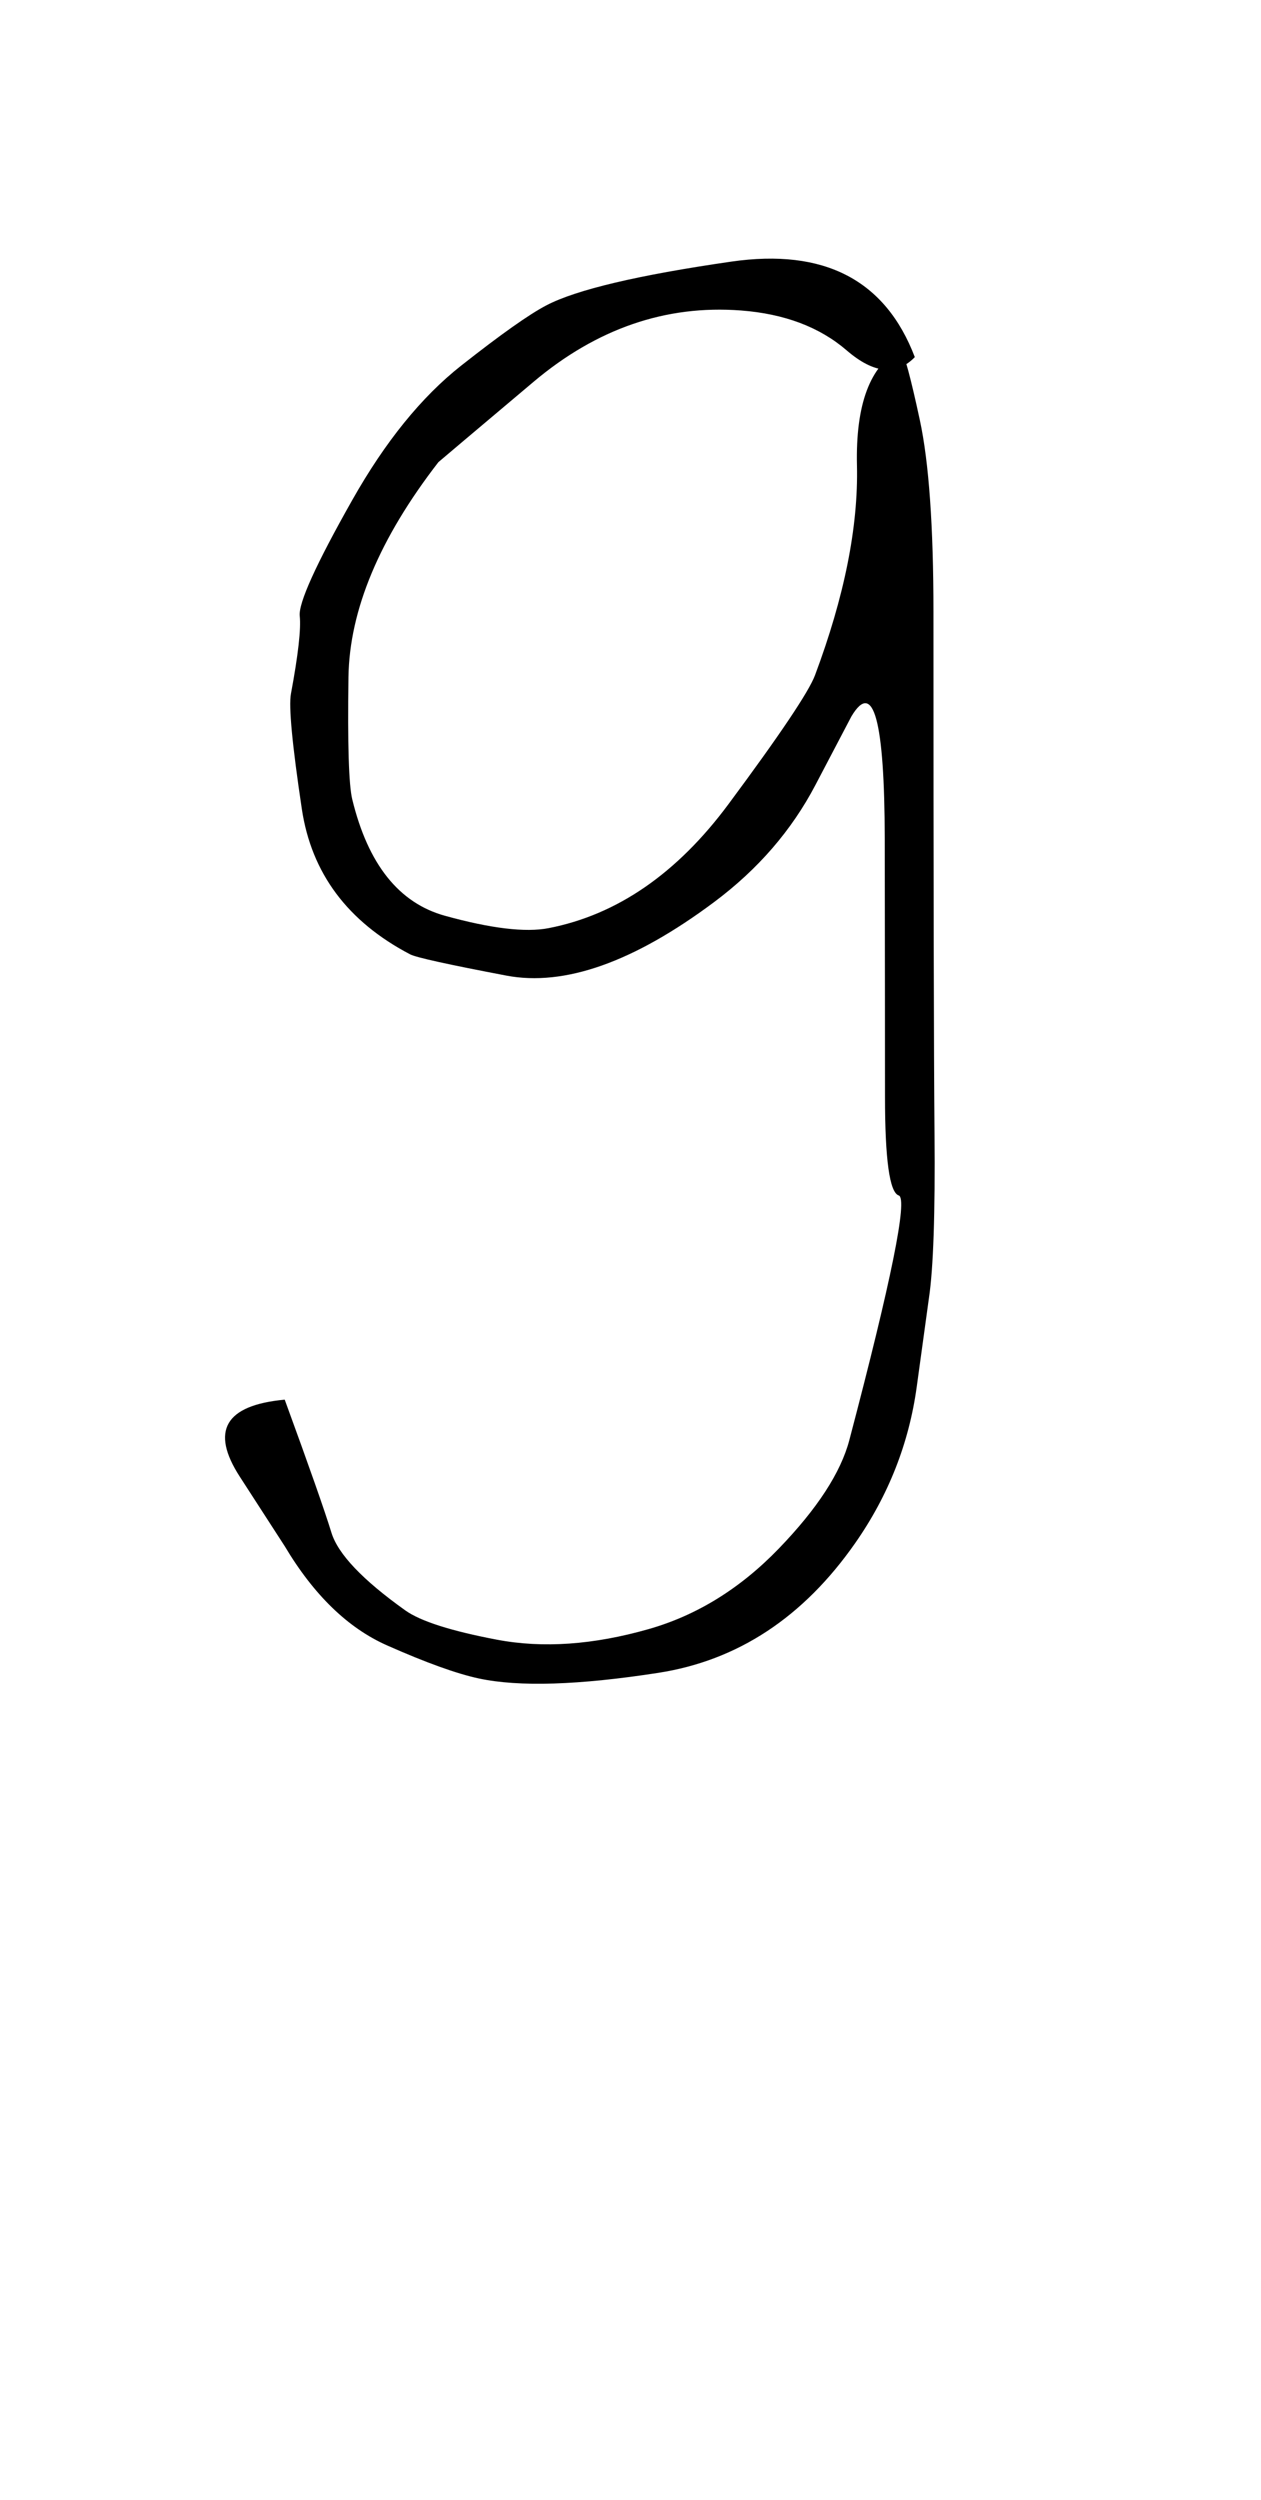<?xml version="1.0" encoding="utf-8"?>
<!DOCTYPE svg PUBLIC "-//W3C//DTD SVG 1.0//EN" "http://www.w3.org/TR/2001/REC-SVG-20010904/DTD/svg10.dtd">
<svg version="1.0" 
	id="glyph_g" 
	mlns="http://www.w3.org/2000/svg" 
	xmlns:xlink="http://www.w3.org/1999/xlink"
	x="0px"
	y="0px"
	width="56px" 
	height="111px">
<g id="g">
<path style="fill:#000000;stroke-width:0px" d="M40.626 15.855 Q39.405 17.111 37.602 15.557 Q35.799 14.003 32.899 13.784 Q27.902 13.406 23.693 16.953 Q19.484 20.5 19.469 20.518 Q15.538 25.598 15.475 30.067 Q15.412 34.535 15.643 35.487 Q16.692 39.808 19.759 40.657 Q22.825 41.506 24.363 41.207 Q28.926 40.319 32.353 35.699 Q35.781 31.079 36.193 29.98 Q38.151 24.749 38.057 20.666 Q37.963 16.584 40 15.497 Q40.248 15.849 40.851 18.659 Q41.454 21.469 41.454 27.162 Q41.454 44.974 41.501 50.324 Q41.548 55.674 41.252 57.638 Q41.228 57.795 40.712 61.566 Q40.195 65.337 37.977 68.511 Q34.528 73.448 29.234 74.269 Q23.94 75.09 21.272 74.52 Q19.792 74.204 17.186 73.049 Q14.58 71.893 12.644 68.645 Q12.628 68.618 10.651 65.563 Q8.674 62.508 12.644 62.14 Q14.282 66.619 14.719 68.045 Q15.156 69.47 18 71.497 Q19.008 72.216 22.068 72.797 Q25.128 73.378 28.815 72.324 Q32.025 71.406 34.588 68.75 Q37.151 66.094 37.719 63.934 Q40.525 53.275 39.913 53.075 Q39.302 52.876 39.302 48.688 Q39.302 45.178 39.291 37.26 Q39.281 29.342 37.811 31.805 Q37.796 31.832 36.213 34.85 Q34.631 37.869 31.722 40.043 Q26.36 44.051 22.484 43.313 Q18.607 42.575 18.218 42.372 Q14.045 40.191 13.404 35.916 Q12.764 31.642 12.92 30.804 Q13.403 28.208 13.311 27.349 Q13.219 26.491 15.643 22.202 Q17.84 18.313 20.48 16.233 Q23.119 14.153 24.271 13.553 Q26.268 12.513 32.47 11.616 Q38.671 10.719 40.626 15.855 z" id="path_g_0" />
</g>
</svg>